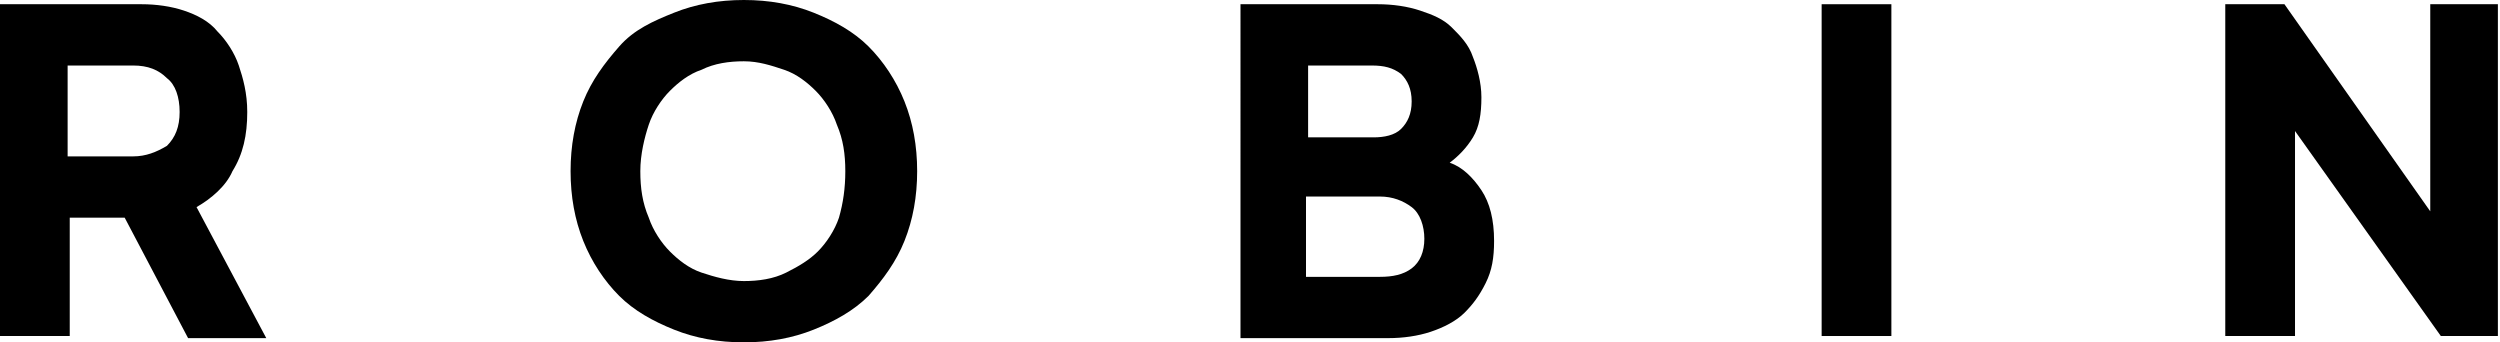 <svg xmlns="http://www.w3.org/2000/svg" viewBox="0 0 118.3 16.2" >
  <g>
    <path d="M5.9,10.3H3.3v5.6H0V0.2h6.7c0.7,0,1.4,0.1,2,0.3c0.6,0.2,1.2,0.5,1.6,1c0.4,0.4,0.8,1,1,1.6s0.4,1.3,0.4,2.2
      c0,1.1-0.2,2-0.7,2.8C10.7,8.8,10,9.4,9.3,9.8l3.3,6.2H8.9L5.9,10.3z M6.3,7.4c0.6,0,1.1-0.2,1.6-0.5C8.3,6.5,8.5,6,8.5,5.3
      c0-0.7-0.2-1.3-0.6-1.6C7.5,3.3,7,3.1,6.3,3.1H3.2v4.3H6.3z"/>
    <path d="M35.2,0c1.2,0,2.3,0.2,3.3,0.6c1,0.4,1.9,0.9,2.6,1.6s1.3,1.6,1.7,2.6c0.4,1,0.6,2.1,0.6,3.3c0,1.2-0.2,2.3-0.6,3.3
      c-0.4,1-1,1.8-1.7,2.6c-0.7,0.7-1.6,1.2-2.6,1.6c-1,0.4-2.1,0.6-3.3,0.6c-1.2,0-2.3-0.2-3.3-0.6c-1-0.4-1.9-0.9-2.6-1.6
      c-0.7-0.7-1.3-1.6-1.7-2.6c-0.4-1-0.6-2.1-0.6-3.3c0-1.2,0.2-2.3,0.6-3.3c0.4-1,1-1.8,1.7-2.6s1.6-1.2,2.6-1.6
      C32.9,0.2,34,0,35.2,0z M35.2,2.9c-0.7,0-1.4,0.1-2,0.4c-0.6,0.2-1.1,0.6-1.5,1c-0.4,0.4-0.8,1-1,1.6c-0.2,0.6-0.4,1.4-0.4,2.2
      c0,0.8,0.1,1.5,0.4,2.2c0.2,0.6,0.6,1.2,1,1.6c0.4,0.4,0.9,0.8,1.5,1c0.6,0.2,1.3,0.4,2,0.4c0.7,0,1.4-0.1,2-0.4s1.1-0.6,1.5-1
      c0.4-0.4,0.8-1,1-1.6C39.9,9.6,40,8.9,40,8.1c0-0.8-0.1-1.5-0.4-2.2c-0.2-0.6-0.6-1.2-1-1.6s-0.9-0.8-1.5-1S35.9,2.9,35.2,2.9z"/>
    <path d="M65.2,0.2c0.7,0,1.4,0.1,2,0.3s1.1,0.4,1.5,0.8s0.8,0.8,1,1.4c0.2,0.5,0.4,1.2,0.4,1.9c0,0.8-0.1,1.4-0.4,1.9
      s-0.7,0.9-1.1,1.2c0.6,0.2,1.1,0.7,1.5,1.3c0.4,0.6,0.6,1.4,0.6,2.4c0,0.8-0.1,1.4-0.4,2c-0.3,0.6-0.6,1-1,1.4
      c-0.4,0.4-1,0.7-1.6,0.9c-0.6,0.2-1.3,0.3-2,0.3h-7V0.2H65.2z M61.9,6.5H65c0.5,0,1-0.1,1.3-0.4c0.3-0.3,0.5-0.7,0.5-1.3
      c0-0.6-0.2-1-0.5-1.3c-0.4-0.3-0.8-0.4-1.4-0.4h-3V6.5z M61.9,13.1h3.4c0.6,0,1.1-0.1,1.5-0.4s0.6-0.8,0.6-1.4s-0.2-1.2-0.6-1.5
      c-0.4-0.3-0.9-0.5-1.5-0.5h-3.5V13.1z"/>
    <path d="M86.2,15.9V0.2h3.3v15.7H86.2z"/>
    <path d="M115.5,15.9l-6.9-9.7v9.7h-3.3V0.2h2.8L115,10V0.2h3.2v15.7H115.5z"/>
  </g>
</svg>